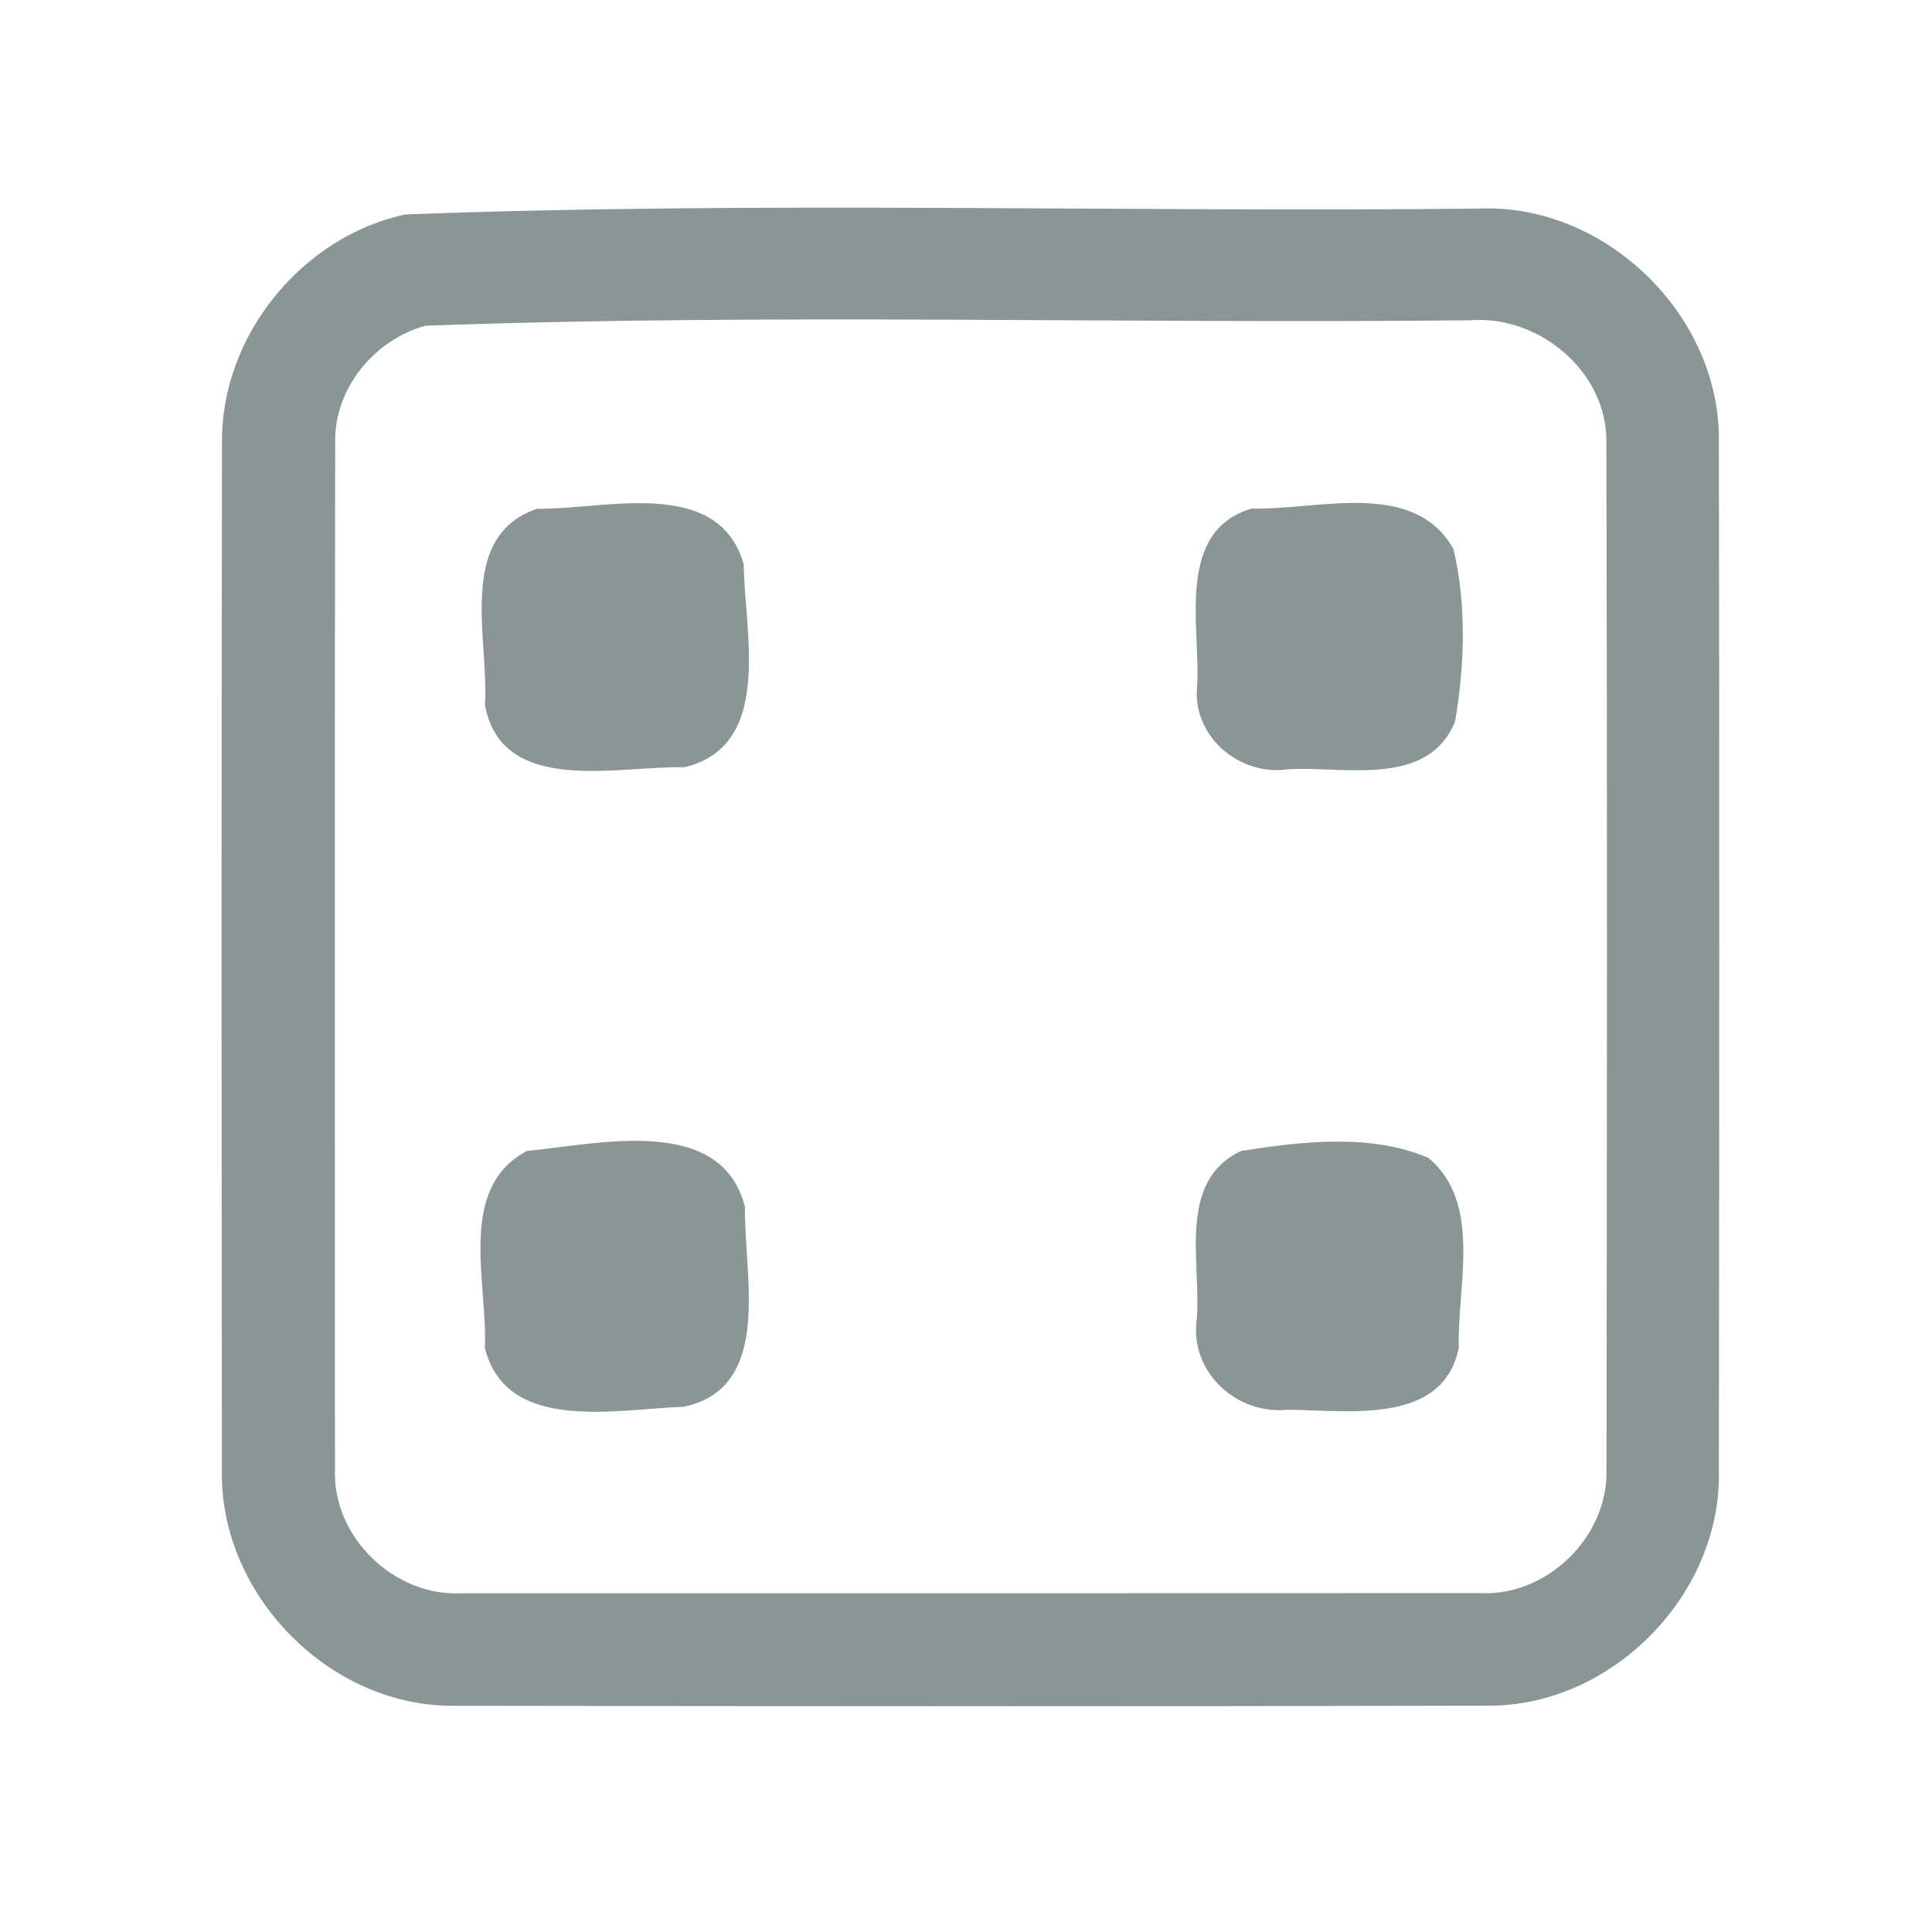 <?xml version="1.0" encoding="UTF-8" ?>
<!DOCTYPE svg PUBLIC "-//W3C//DTD SVG 1.1//EN" "http://www.w3.org/Graphics/SVG/1.1/DTD/svg11.dtd">
<svg width="192pt" height="192pt" viewBox="0 0 192 192" version="1.1" xmlns="http://www.w3.org/2000/svg">
<g id="#8a9696ff">
<path fill="#8a9696" opacity="1.00" d=" M 40.28 21.31 C 75.77 19.97 111.43 21.11 146.99 20.73 C 159.55 20.20 171.02 31.36 170.82 43.93 C 170.88 77.97 170.86 112.02 170.82 146.06 C 171.16 158.35 160.33 169.47 148.05 169.51 C 113.68 169.59 79.32 169.57 44.95 169.52 C 32.61 169.52 21.79 158.39 22.05 146.06 C 22.02 112.02 22.00 77.97 22.06 43.93 C 21.98 33.37 29.98 23.53 40.28 21.31 M 42.28 32.37 C 37.23 33.75 33.21 38.60 33.31 43.93 C 33.25 77.97 33.28 112.02 33.29 146.07 C 33.05 152.81 39.27 158.76 45.99 158.33 C 79.66 158.33 113.33 158.34 147.00 158.32 C 153.71 158.70 159.81 152.77 159.65 146.07 C 159.70 112.02 159.73 77.96 159.64 43.92 C 159.71 36.87 152.88 31.27 146.03 31.83 C 111.46 32.20 76.78 31.12 42.28 32.37 Z" />
<path fill="#8a9696" opacity="1.00" d=" M 53.37 50.56 C 60.12 50.66 71.38 47.29 73.91 56.07 C 73.96 62.77 76.95 74.11 68.01 76.25 C 61.41 76.08 49.85 79.15 48.19 70.04 C 48.64 63.61 45.27 53.32 53.37 50.56 Z" />
<path fill="#8a9696" opacity="1.00" d=" M 124.37 50.54 C 130.90 50.73 140.48 47.55 144.44 54.55 C 145.76 60.09 145.56 66.12 144.60 71.72 C 141.87 78.32 133.59 76.12 128.00 76.45 C 123.12 77.17 118.39 73.09 118.98 68.08 C 119.28 62.16 116.83 52.81 124.37 50.54 Z" />
<path fill="#8a9696" opacity="1.00" d=" M 52.36 114.38 C 59.33 113.73 71.74 110.65 74.04 119.99 C 73.89 126.60 76.94 137.95 67.91 139.81 C 61.36 140.00 50.32 142.53 48.18 133.94 C 48.50 127.56 45.35 118.09 52.36 114.38 Z" />
<path fill="#8a9696" opacity="1.00" d=" M 123.34 114.38 C 129.34 113.44 136.28 112.61 141.97 115.08 C 147.35 119.61 144.80 127.80 144.97 133.93 C 143.43 141.72 133.81 140.12 127.93 140.10 C 122.83 140.62 118.16 136.26 118.94 131.05 C 119.37 125.48 116.97 117.35 123.34 114.38 Z" />
</g>
</svg>
